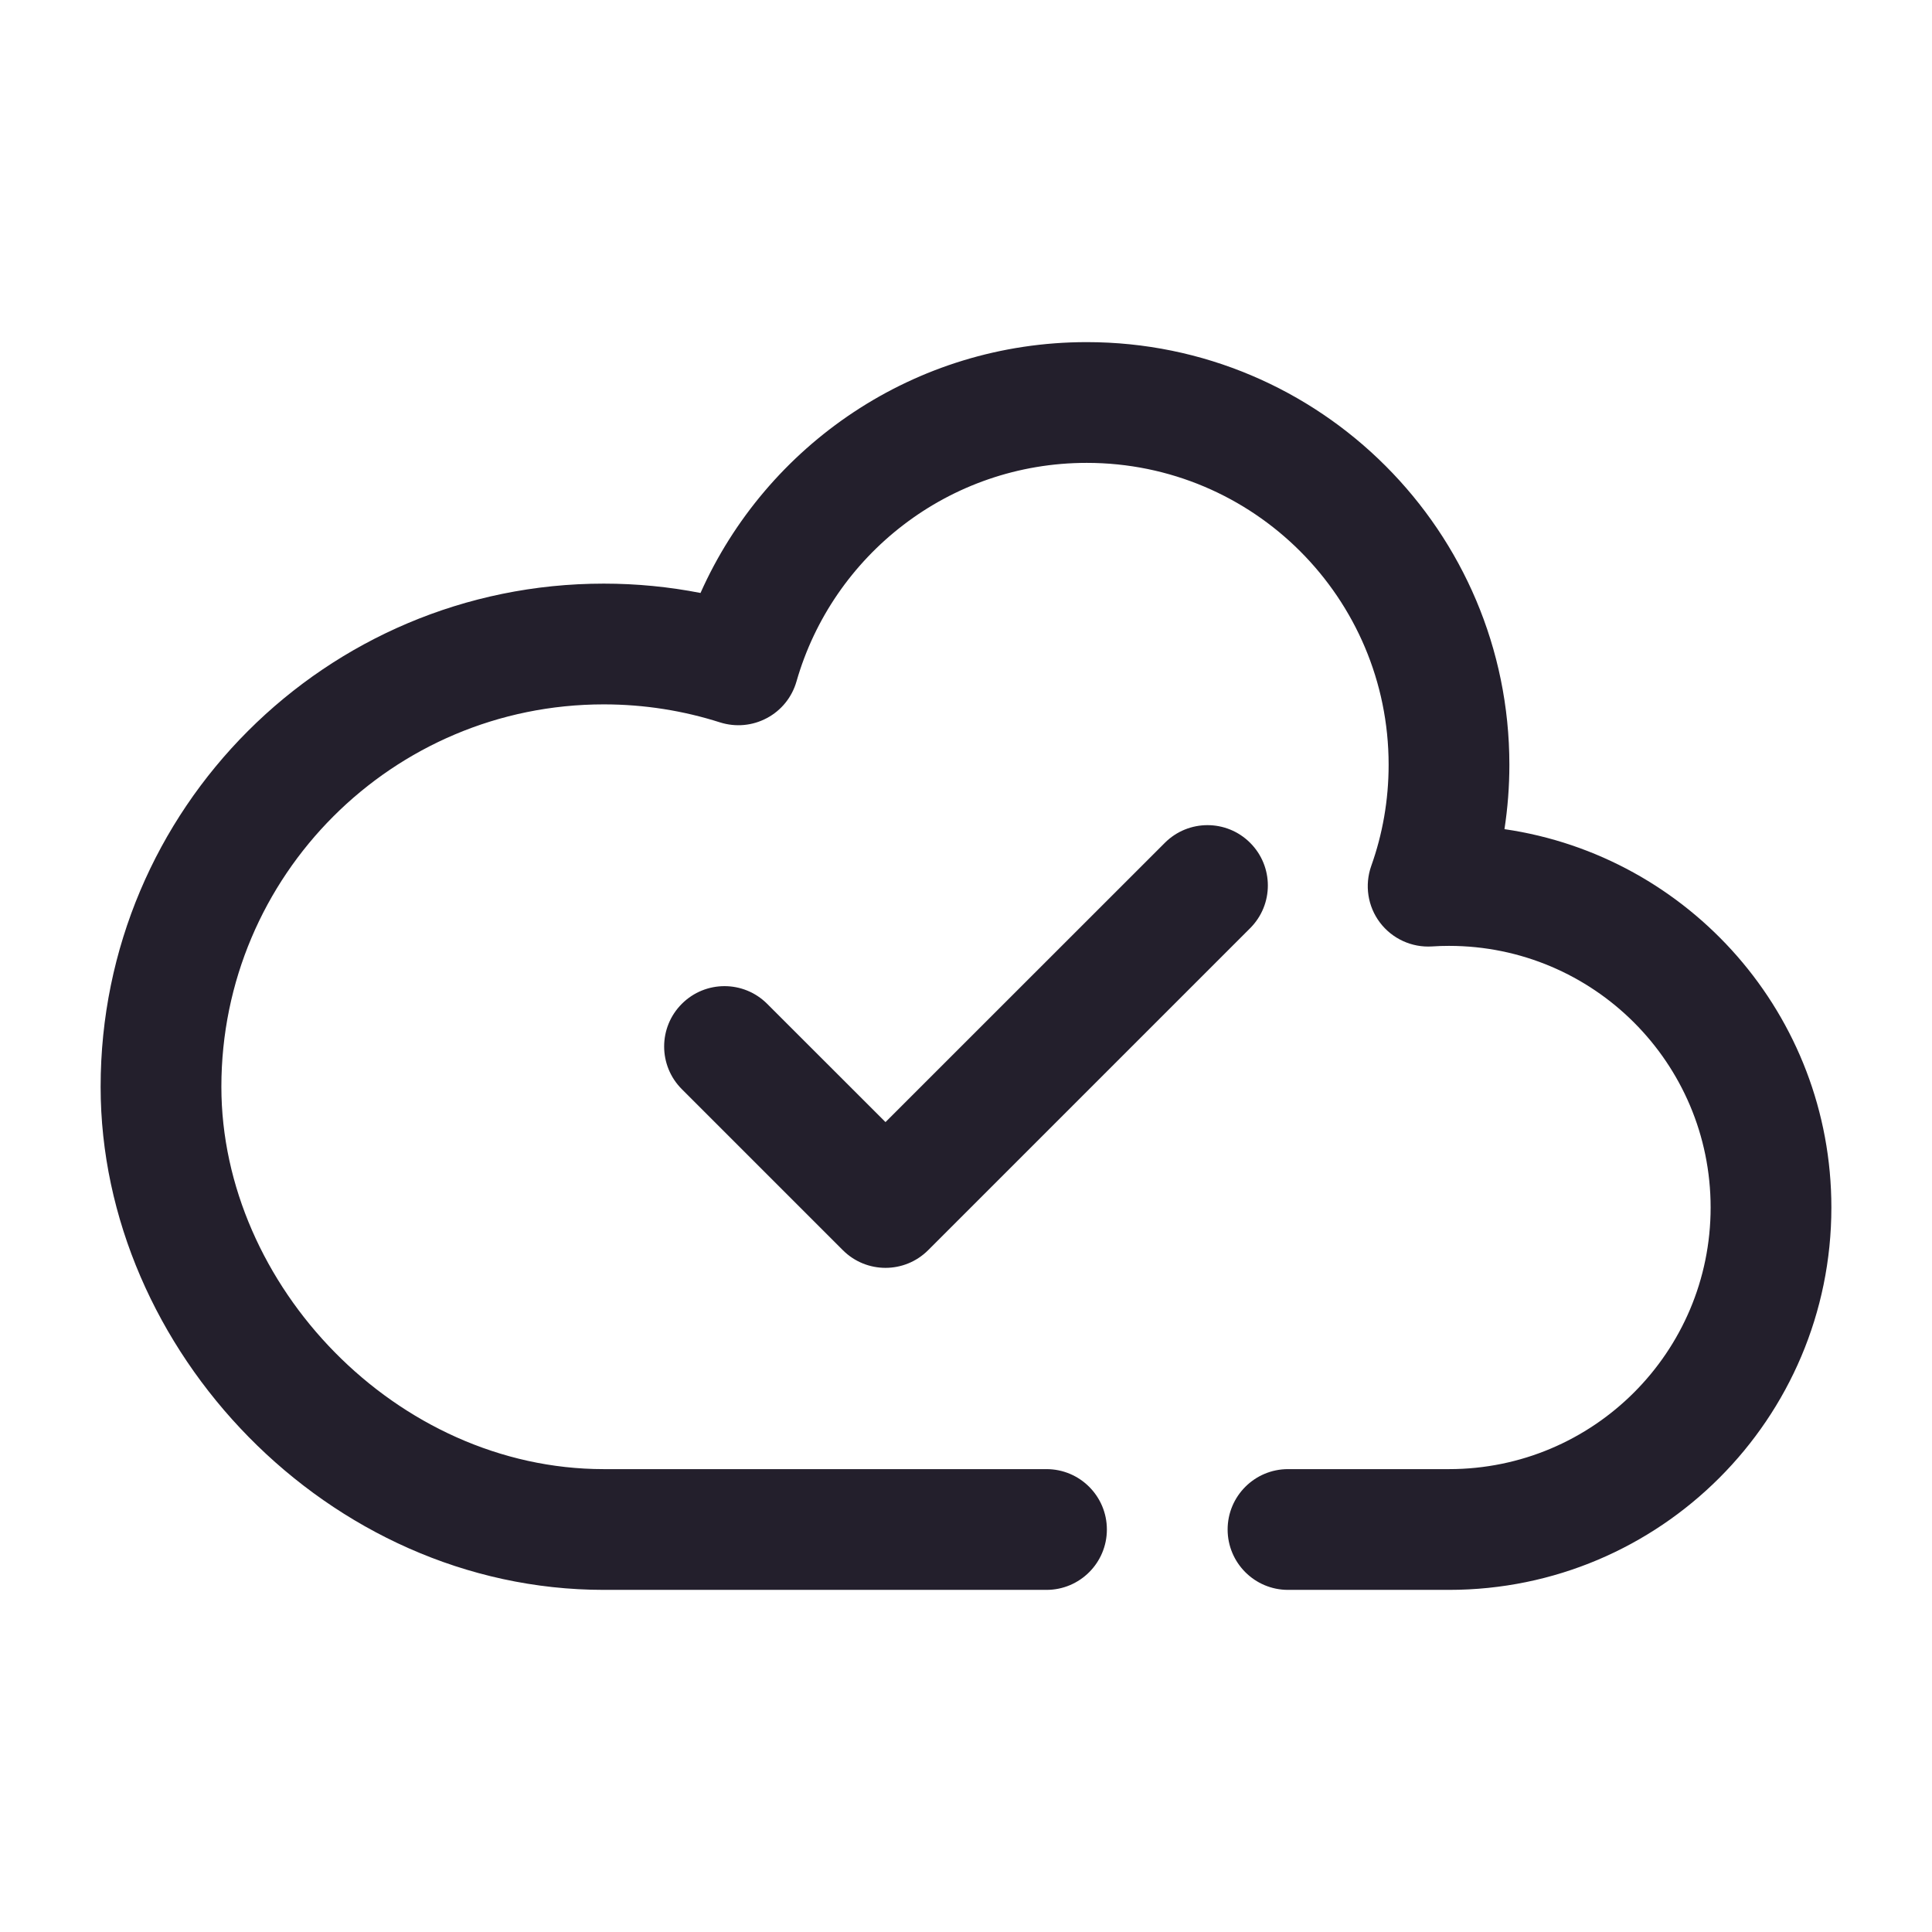 <svg width="24" height="24" viewBox="0 0 24 24" fill="none" xmlns="http://www.w3.org/2000/svg">
<path fill-rule="evenodd" clip-rule="evenodd" d="M13.5 5.75C11.789 5.75 10.343 6.897 9.894 8.466C9.838 8.661 9.706 8.825 9.527 8.92C9.348 9.016 9.139 9.035 8.945 8.974C8.491 8.829 8.005 8.75 7.5 8.75C4.877 8.75 2.75 10.877 2.75 13.5C2.75 15.966 4.926 18.25 7.5 18.25H13C13.414 18.25 13.75 18.586 13.75 19C13.75 19.414 13.414 19.75 13 19.75H7.5C4.074 19.75 1.25 16.772 1.25 13.5C1.25 10.048 4.048 7.25 7.5 7.25C7.911 7.25 8.313 7.29 8.702 7.366C9.52 5.53 11.36 4.25 13.5 4.25C16.399 4.25 18.75 6.601 18.75 9.5C18.75 9.772 18.729 10.039 18.689 10.3C20.986 10.634 22.75 12.611 22.75 15C22.75 17.623 20.623 19.75 18 19.75H16C15.586 19.75 15.25 19.414 15.25 19C15.25 18.586 15.586 18.25 16 18.25H18C19.795 18.25 21.25 16.795 21.25 15C21.25 13.205 19.795 11.75 18 11.75C17.929 11.75 17.859 11.752 17.789 11.757C17.537 11.773 17.294 11.661 17.142 11.46C16.99 11.259 16.95 10.995 17.034 10.757C17.174 10.365 17.25 9.942 17.25 9.5C17.25 7.429 15.571 5.75 13.5 5.75ZM15.53 10.47C15.823 10.763 15.823 11.237 15.53 11.53L11.53 15.53C11.237 15.823 10.763 15.823 10.47 15.53L8.47 13.53C8.177 13.237 8.177 12.763 8.47 12.47C8.763 12.177 9.237 12.177 9.53 12.47L11 13.939L14.47 10.47C14.763 10.177 15.237 10.177 15.53 10.47Z" fill="#231F2C"/>
</svg>
